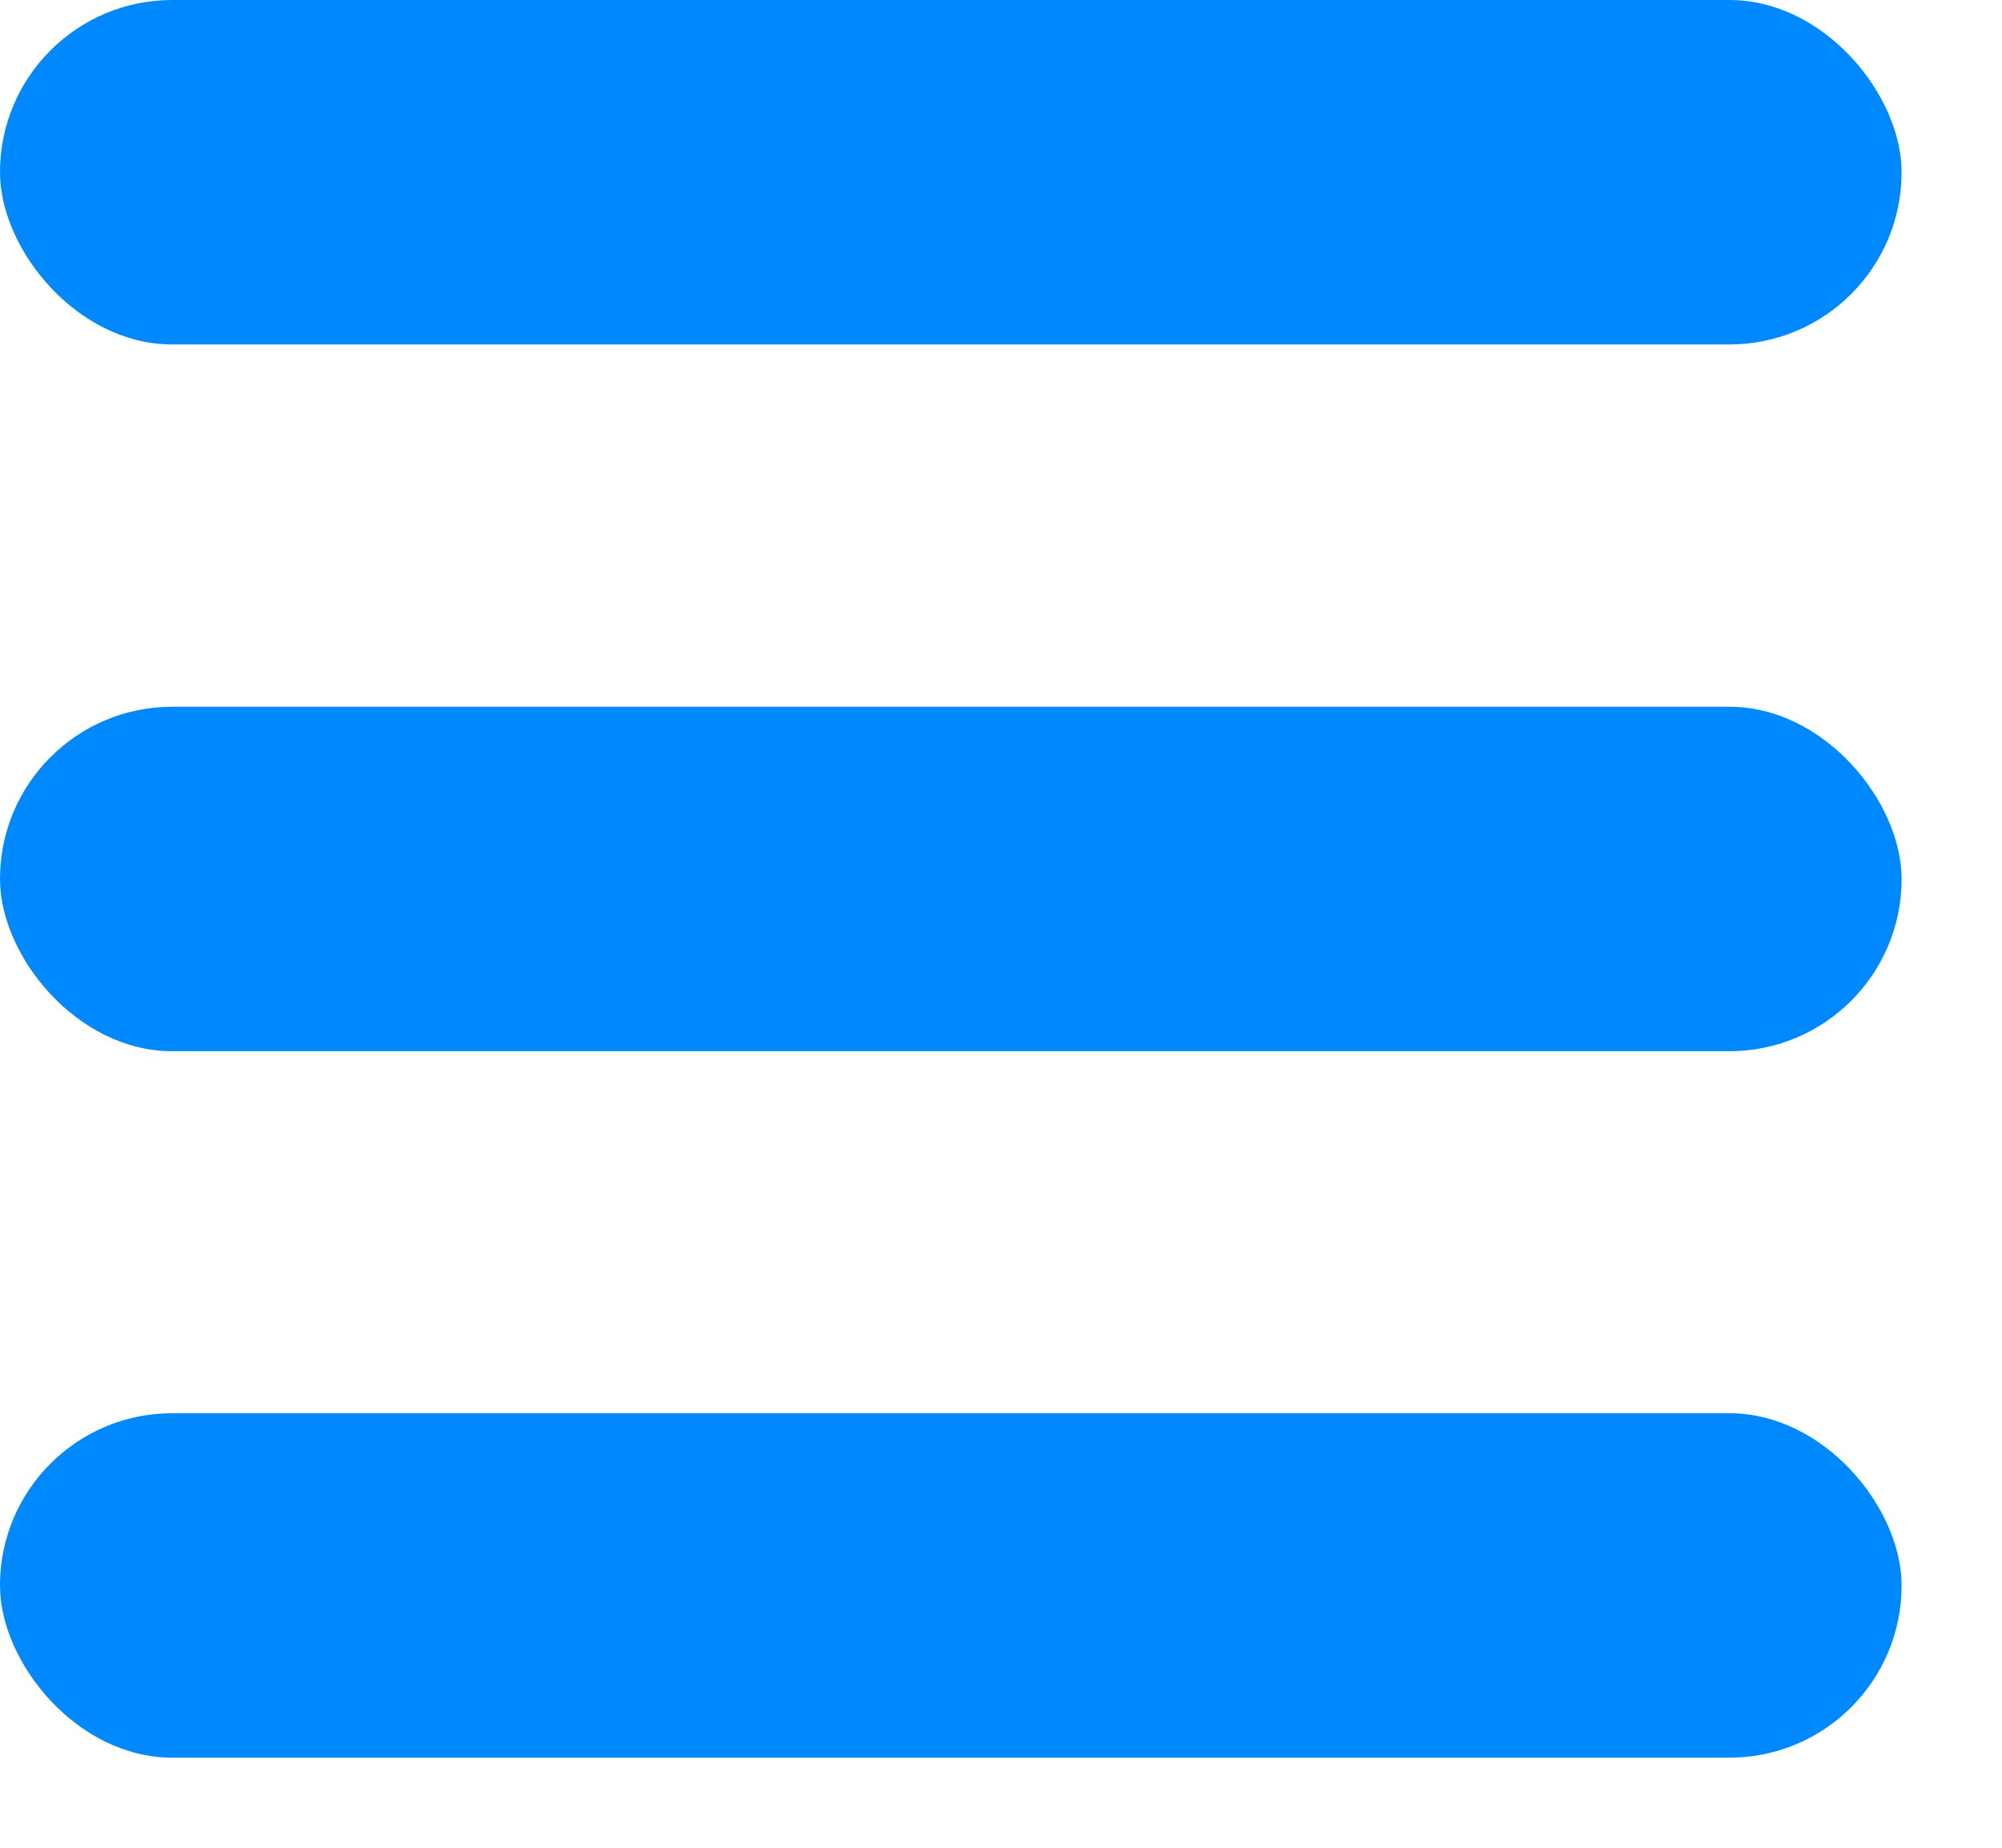 <svg width="13" height="12" viewBox="0 0 13 12" fill="none" xmlns="http://www.w3.org/2000/svg">
<rect width="12.348" height="2.237" rx="1.118" fill="#0089FF"/>
<rect y="4.59" width="12.348" height="2.237" rx="1.118" fill="#0089FF"/>
<rect y="9.178" width="12.348" height="2.237" rx="1.118" fill="#0089FF"/>
</svg>
